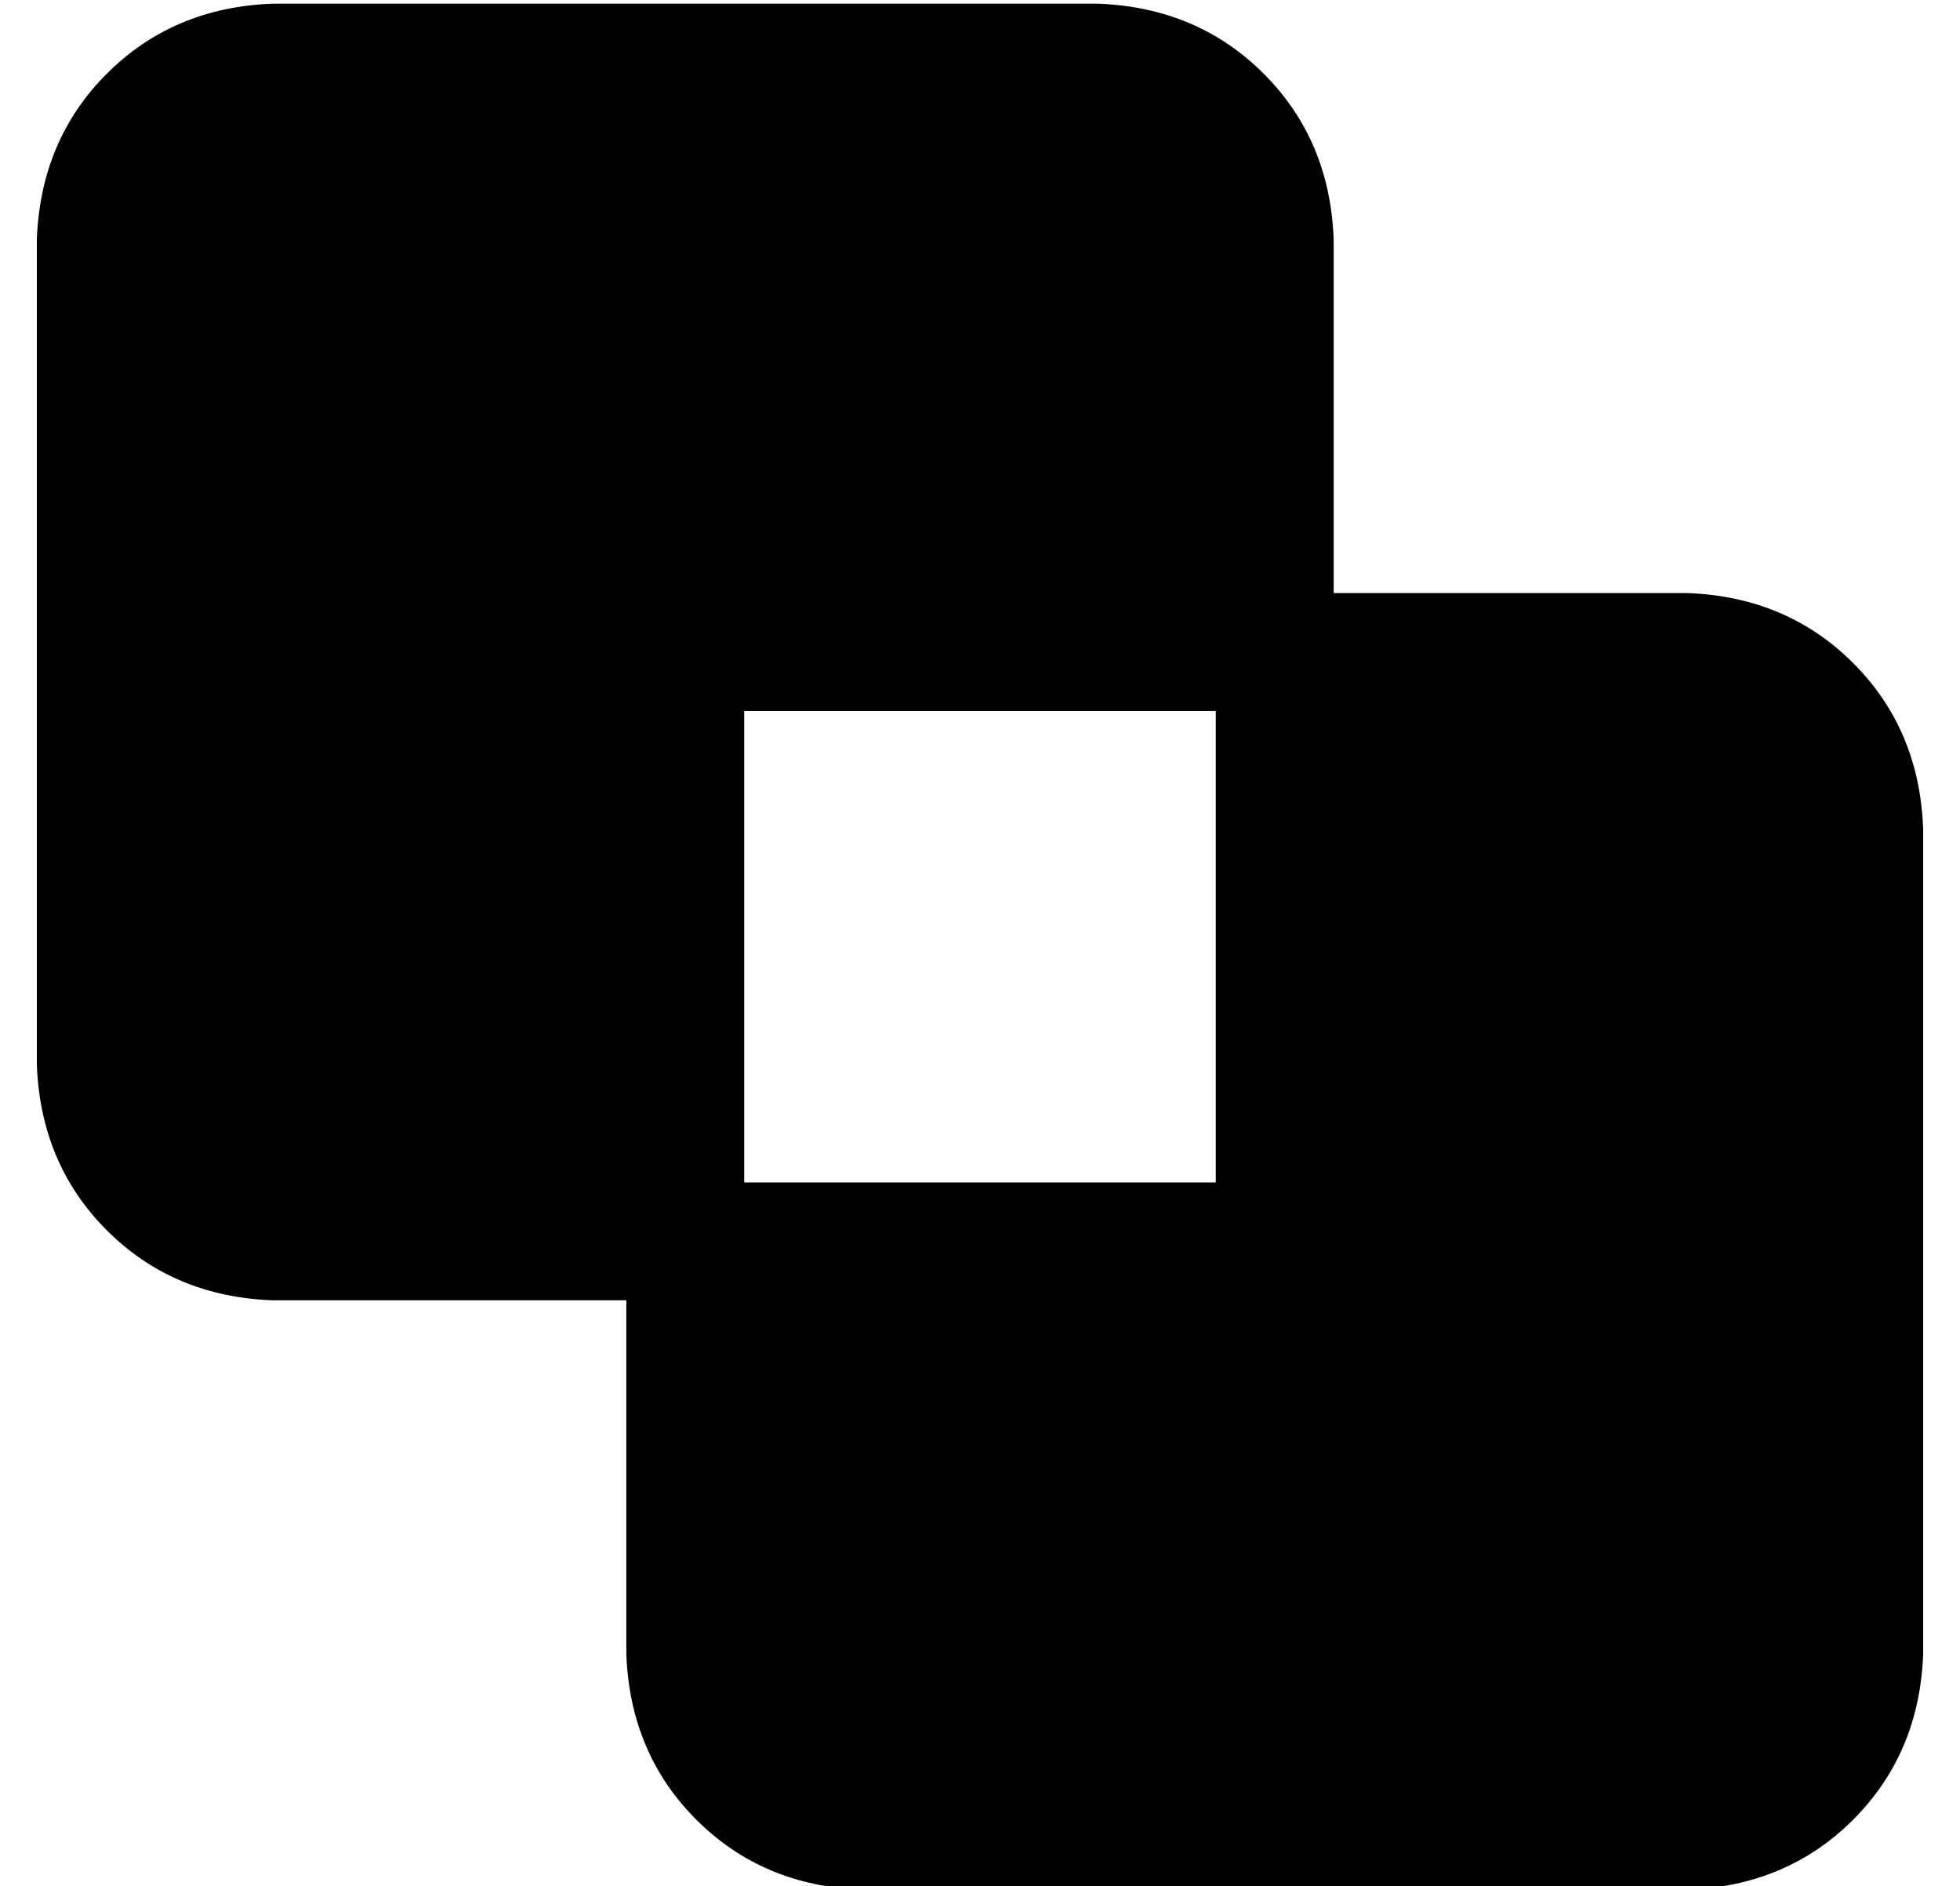 <?xml version="1.0" standalone="no"?>
<!DOCTYPE svg PUBLIC "-//W3C//DTD SVG 1.1//EN" "http://www.w3.org/Graphics/SVG/1.1/DTD/svg11.dtd" >
<svg xmlns="http://www.w3.org/2000/svg" xmlns:xlink="http://www.w3.org/1999/xlink" version="1.1" viewBox="-10 -40 532 512">
   <path fill="currentColor"
d="M0 25q1 -27 19 -45v0v0q18 -18 45 -19h224v0q27 1 45 19t19 45v96v0h96v0q27 1 45 19t19 45v224v0q-1 27 -19 45t-45 19h-224v0q-27 -1 -45 -19t-19 -45v-96v0h-96v0q-27 -1 -45 -19t-19 -45v-224v0zM320 153h-128h128h-128v128v0h128v0v-128v0z" />
</svg>
